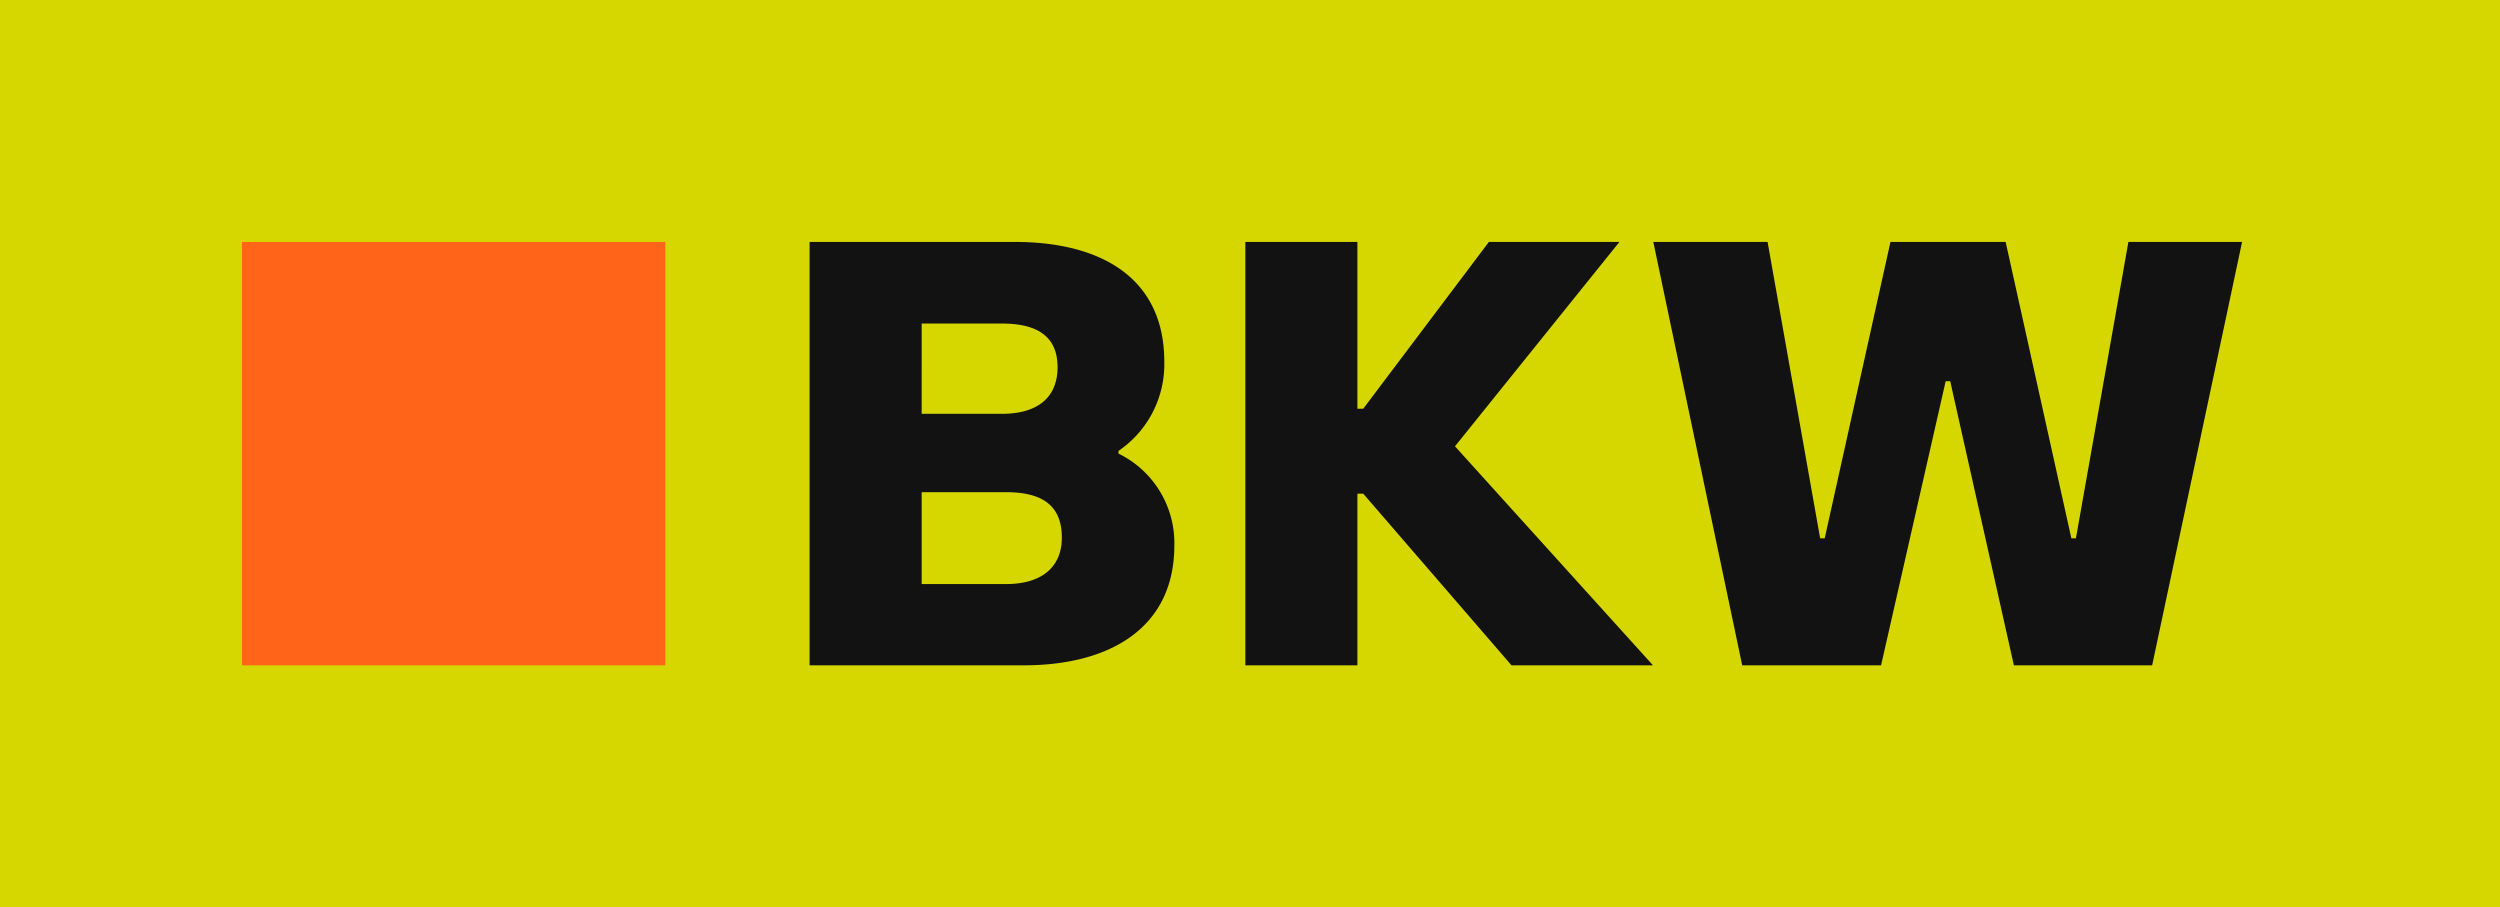 <svg xmlns="http://www.w3.org/2000/svg" viewBox="0 0 124 45"><rect width="124" height="45" fill="#d6d700"/><path d="M55.475,22.497l.003-.133a5.194,5.194,0,0,0,2.271-4.424c0-4.143-3.119-5.94-7.414-5.94H40.156V33H50.775c4.295,0,7.472-1.871,7.472-5.941A4.938,4.938,0,0,0,55.475,22.497Zm-9.76-6.449H49.7c1.645,0,2.755.565,2.755,2.161,0,1.533-1.021,2.316-2.755,2.316H45.715Zm4.182,12.921h-4.182v-4.557h4.182c1.675,0,2.77.565,2.77,2.253C52.667,28.135,51.662,28.97,49.897,28.97ZM73.849,12l-6.233,8.273h-.289V12H61.77V32.999h5.558V24.487h.289l7.353,8.512h7.017L72.167,22.137,80.324,12ZM106.747,32.999l4.46-20.998h-5.638l-2.604,14.702h-.225L99.48,12.001H93.766L90.505,26.702H90.28L87.672,12.001,82.004,12l4.409,20.999h6.888l3.204-14.091h.226l3.158,14.091Z" fill="#121212"/><path d="M33,12H12V33H33Z" fill="#ff6418"/></svg>